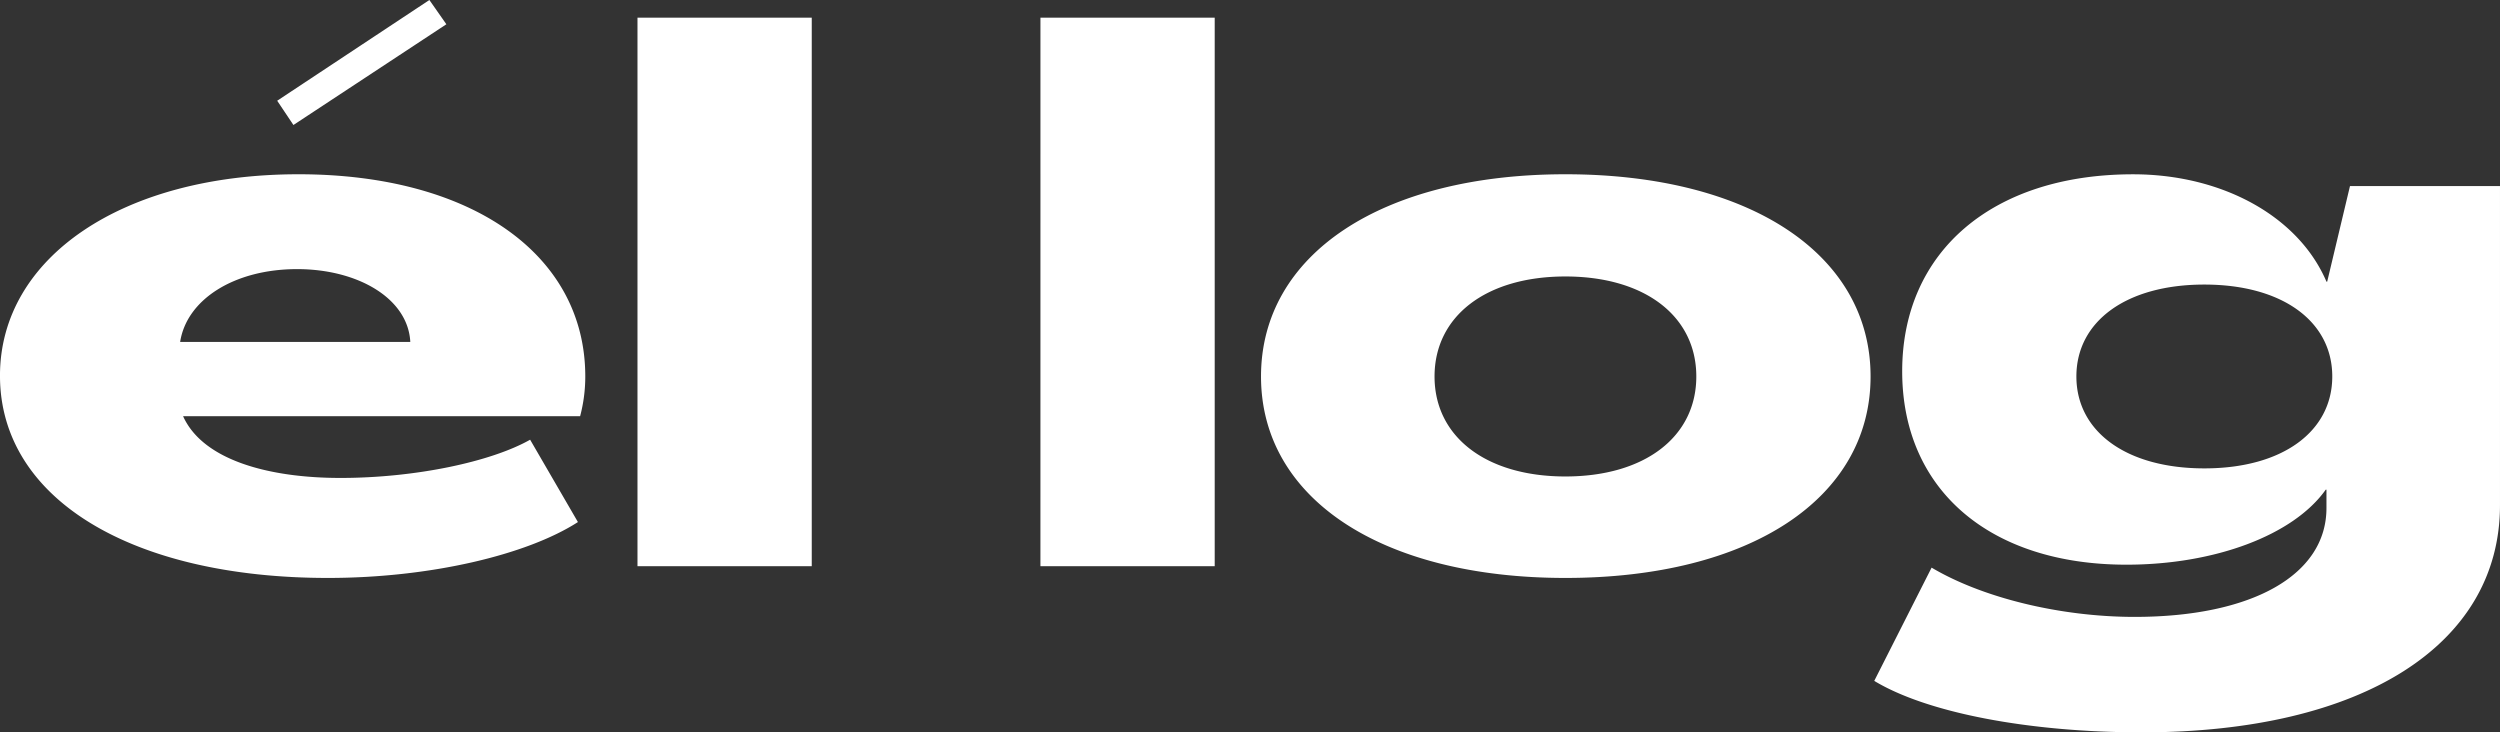 <svg xmlns="http://www.w3.org/2000/svg" width="180.2" height="52.788" viewBox="0 0 180.2 52.788">
  <rect x="0" y="0" width="180.2" height="52.788" fill="#333333" stroke="none"/>
  <path id="Path_35" data-name="Path 35" d="M-69.4-31.8l11.024-7.261L-59.6-40.81-70.57-33.549ZM-66.912.848C-59.6.848-52.6-.795-48.893-3.18l-3.445-5.936c-2.809,1.59-8.268,2.756-13.674,2.756-5.141,0-9.911-1.272-11.342-4.452h28.62a11.174,11.174,0,0,0,.371-2.862c0-8.8-8.215-14.575-20.67-14.575-12.667,0-21.518,5.989-21.518,14.522C-90.55-4.823-81.01.848-66.912.848ZM-77.565-16.165c.477-3.074,3.922-5.247,8.427-5.247,4.4,0,8,2.12,8.162,5.247ZM-44.6,0h12.561V-39.538H-44.6Zm29.044,0H-2.994V-39.538H-15.555ZM22.286.848c13.3,0,21.995-5.724,21.995-14.522S35.589-28.249,22.286-28.249C9.036-28.249.344-22.472.344-13.674S9.036.848,22.286.848Zm0-7.314c-5.724,0-9.434-2.862-9.434-7.208s3.71-7.208,9.434-7.208,9.434,2.862,9.434,7.208S28.01-6.466,22.286-6.466ZM63.838,11.978c15.9,0,25.811-6.307,25.811-16.377v-23H78.837l-1.643,6.89h-.053c-2.014-4.717-7.526-7.738-13.939-7.738-10.123,0-16.642,5.565-16.642,14.2,0,8.533,6.307,13.939,16.165,13.939,6.36,0,12.031-2.12,14.363-5.406h.053v1.325c0,4.823-5.353,7.844-13.833,7.844-5.353,0-10.971-1.378-14.628-3.551L44.546,8.268C48.309,10.547,55.623,11.978,63.838,11.978Zm4.5-19.027c-5.618,0-9.222-2.65-9.222-6.625s3.6-6.625,9.222-6.625,9.222,2.65,9.222,6.625S73.961-7.049,68.343-7.049Z" transform="translate(90.55 40.81)" fill="#fff"/>
</svg>
